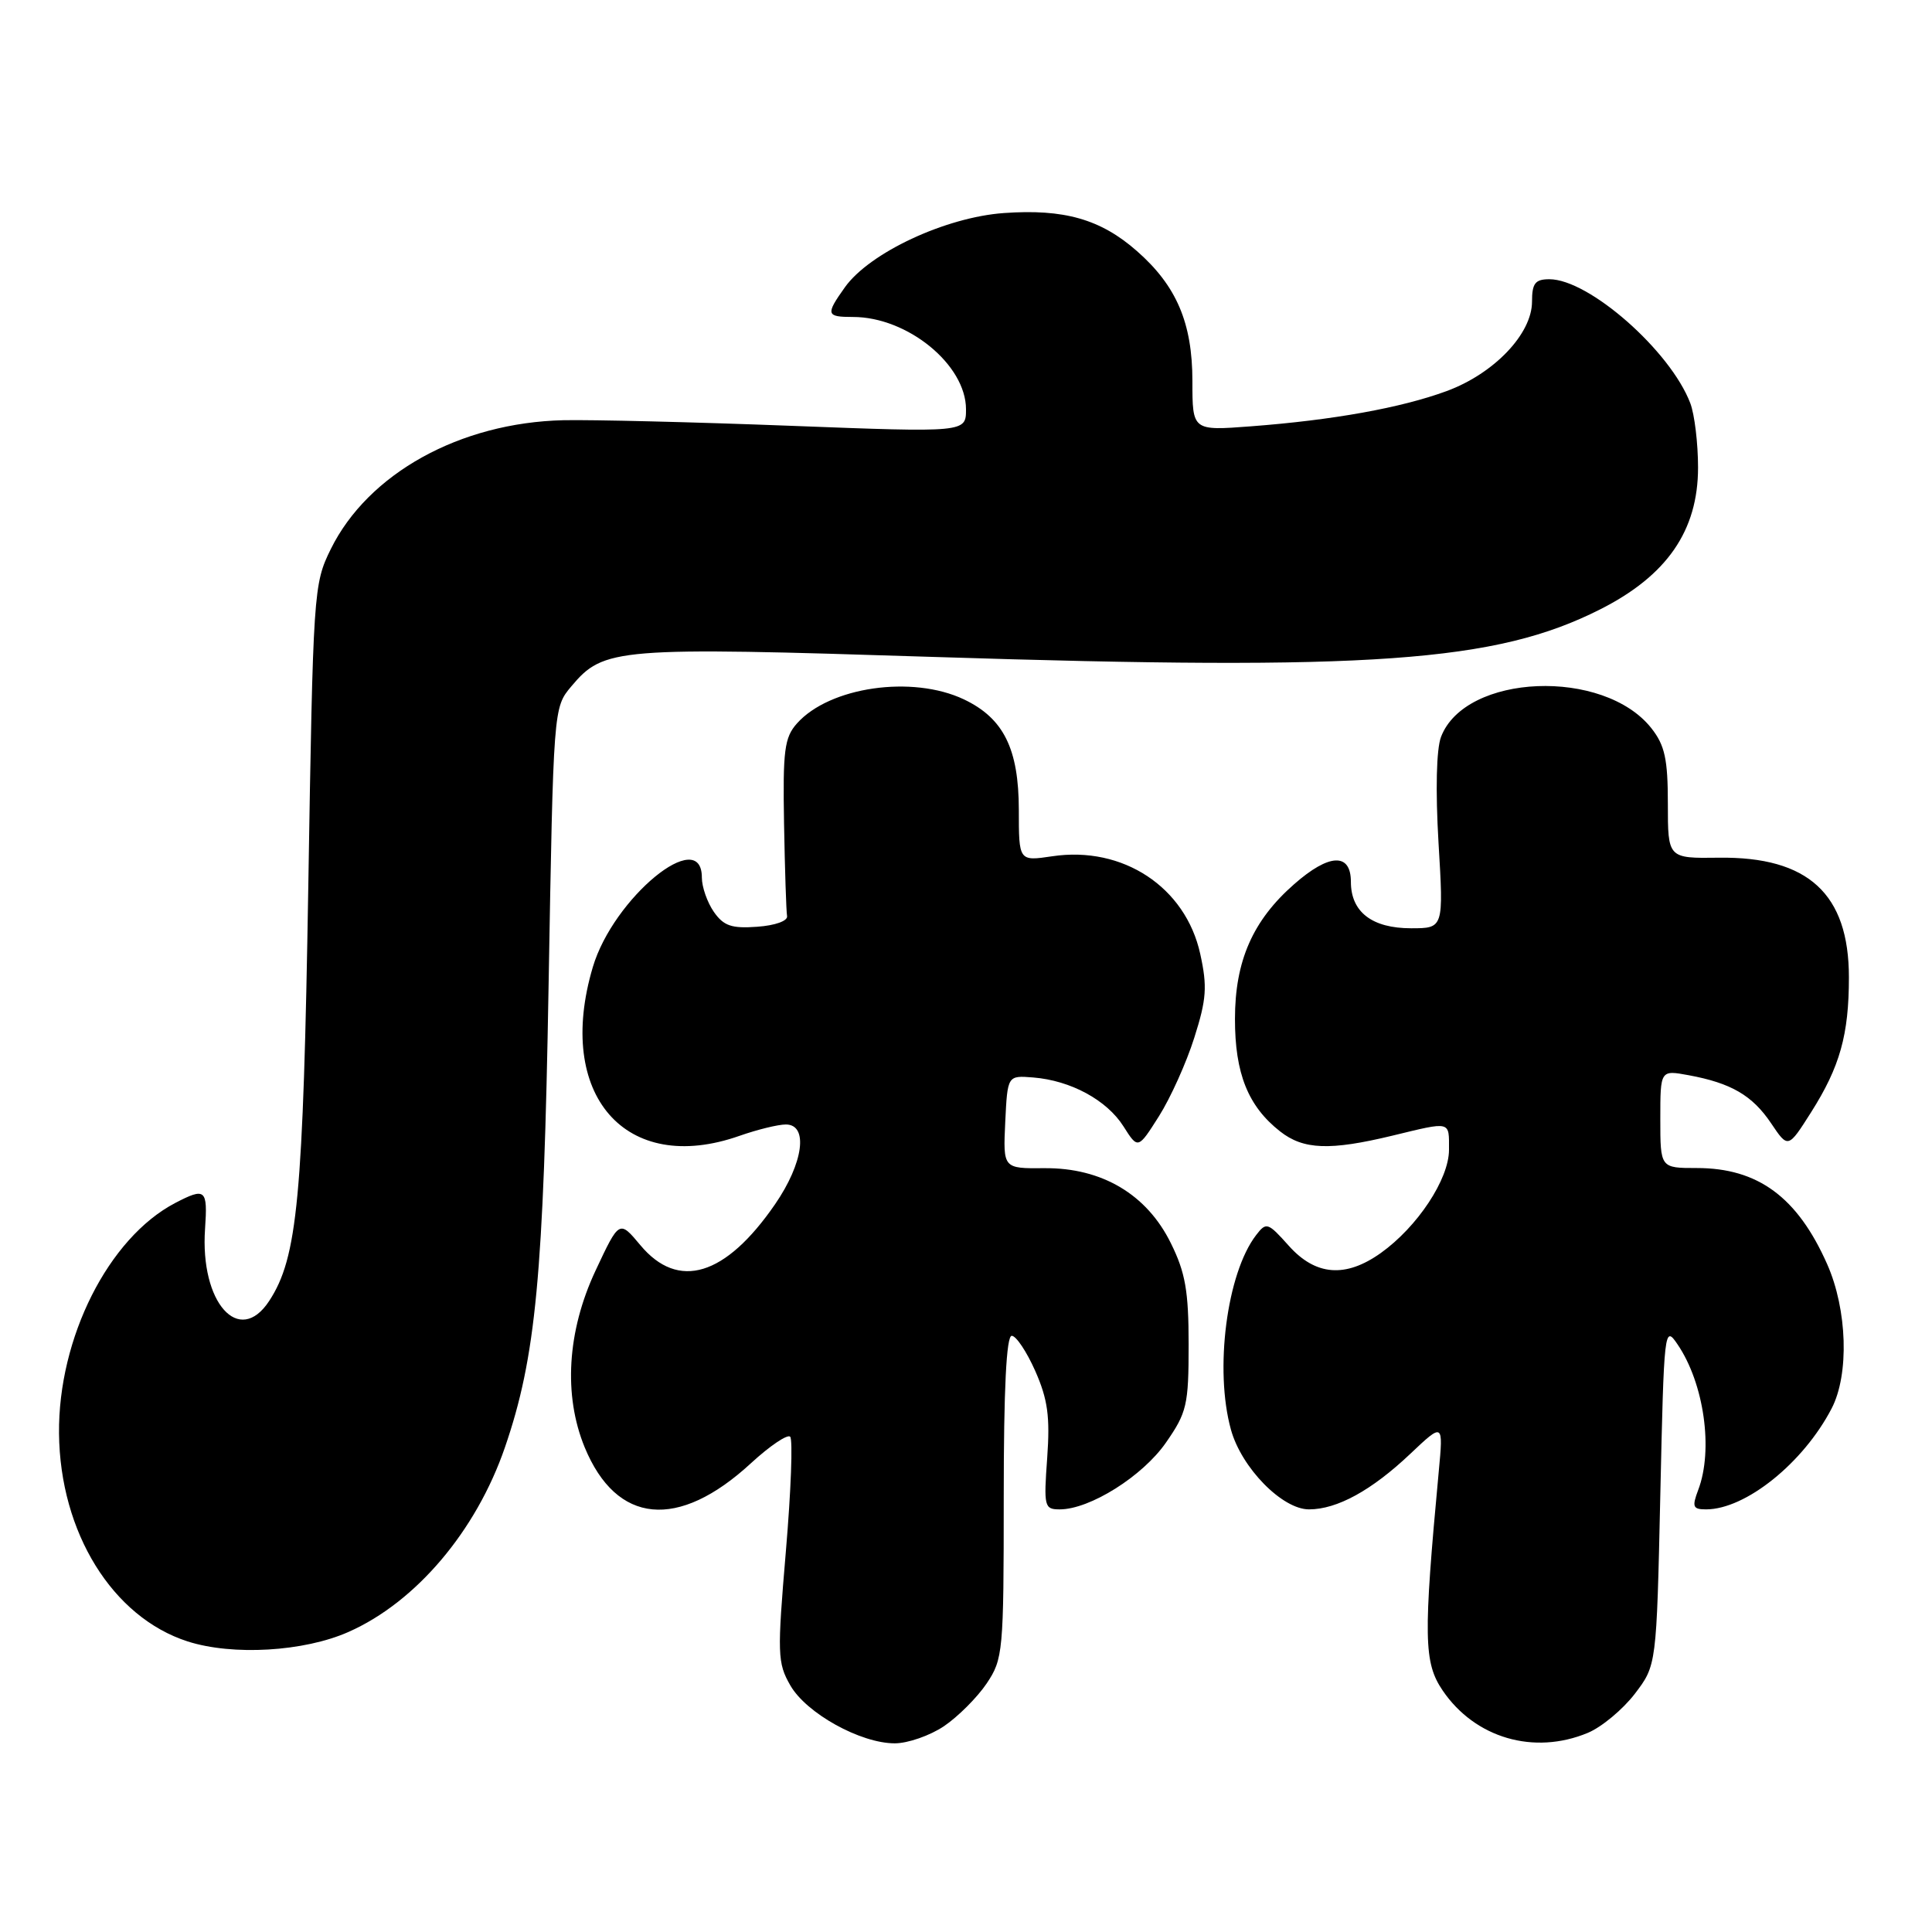 <?xml version="1.0" encoding="UTF-8" standalone="no"?>
<!DOCTYPE svg PUBLIC "-//W3C//DTD SVG 1.1//EN" "http://www.w3.org/Graphics/SVG/1.1/DTD/svg11.dtd" >
<svg xmlns="http://www.w3.org/2000/svg" xmlns:xlink="http://www.w3.org/1999/xlink" version="1.1" viewBox="0 0 256 256">
 <g >
 <path fill="currentColor"
d=" M 125.08 228.73 C 126.93 227.48 129.48 224.93 130.73 223.08 C 132.91 219.83 133.00 218.91 133.00 198.35 C 133.00 184.03 133.35 177.00 134.06 177.00 C 134.64 177.00 136.04 179.10 137.18 181.67 C 138.83 185.41 139.15 187.70 138.76 193.17 C 138.29 199.65 138.38 200.00 140.42 200.00 C 144.41 200.00 151.40 195.61 154.49 191.16 C 157.27 187.16 157.50 186.17 157.50 178.16 C 157.50 171.09 157.07 168.62 155.15 164.74 C 151.97 158.26 146.00 154.72 138.39 154.79 C 132.91 154.84 132.91 154.84 133.20 148.67 C 133.50 142.50 133.50 142.50 136.90 142.77 C 141.87 143.17 146.65 145.76 148.86 149.24 C 150.79 152.29 150.79 152.29 153.57 147.90 C 155.10 145.48 157.21 140.80 158.25 137.50 C 159.87 132.41 159.99 130.73 159.04 126.41 C 157.10 117.55 148.79 112.06 139.43 113.46 C 135.00 114.12 135.00 114.12 135.00 107.31 C 134.99 99.21 132.98 95.17 127.72 92.67 C 120.89 89.43 109.92 91.01 105.60 95.86 C 103.94 97.72 103.72 99.43 103.89 109.13 C 104.00 115.25 104.18 120.77 104.29 121.38 C 104.41 122.02 102.73 122.63 100.34 122.80 C 96.95 123.05 95.89 122.69 94.59 120.83 C 93.72 119.58 93.00 117.53 93.00 116.28 C 93.00 109.34 81.27 118.97 78.55 128.15 C 73.52 145.07 82.89 155.83 98.00 150.50 C 100.34 149.68 103.09 149.00 104.13 149.00 C 107.15 149.00 106.46 154.11 102.70 159.57 C 96.13 169.11 89.87 171.01 84.85 164.99 C 82.06 161.65 82.06 161.65 78.90 168.39 C 75.15 176.41 74.64 184.87 77.47 191.77 C 81.69 202.00 89.86 202.78 99.51 193.88 C 102.00 191.59 104.34 190.01 104.70 190.37 C 105.07 190.73 104.81 197.58 104.13 205.58 C 102.98 219.16 103.01 220.34 104.72 223.32 C 106.84 227.02 114.02 231.00 118.56 231.00 C 120.29 231.00 123.22 229.98 125.08 228.73 Z  M 210.40 229.61 C 212.24 228.84 215.03 226.51 216.62 224.44 C 219.50 220.66 219.50 220.66 220.00 198.08 C 220.49 176.02 220.54 175.56 222.28 178.13 C 225.80 183.30 227.05 192.11 225.02 197.43 C 224.18 199.66 224.31 200.00 226.06 200.00 C 231.30 200.00 238.95 193.85 242.70 186.63 C 245.05 182.11 244.78 173.54 242.11 167.51 C 238.17 158.62 232.94 154.77 224.83 154.77 C 220.00 154.77 220.00 154.77 220.00 148.27 C 220.00 141.78 220.00 141.78 223.75 142.47 C 229.38 143.51 232.19 145.14 234.68 148.84 C 236.93 152.19 236.93 152.19 239.98 147.38 C 243.80 141.35 244.99 137.11 244.99 129.50 C 244.99 118.45 239.60 113.49 227.75 113.65 C 221.00 113.74 221.00 113.74 221.00 106.50 C 221.00 100.60 220.60 98.76 218.83 96.51 C 212.52 88.49 194.14 89.24 190.94 97.65 C 190.33 99.27 190.20 104.71 190.61 111.65 C 191.29 123.00 191.29 123.00 186.98 123.00 C 181.80 123.00 179.00 120.84 179.00 116.85 C 179.00 112.96 176.12 113.08 171.48 117.16 C 166.00 121.96 163.64 127.33 163.64 135.00 C 163.63 142.23 165.37 146.58 169.61 149.91 C 172.71 152.35 176.21 152.48 184.50 150.48 C 192.35 148.58 192.00 148.50 192.00 152.35 C 192.00 156.25 187.82 162.57 182.95 166.04 C 178.28 169.36 174.32 169.04 170.77 165.07 C 168.00 161.97 167.79 161.90 166.44 163.66 C 162.55 168.72 160.90 181.50 163.11 189.45 C 164.51 194.50 169.90 200.00 173.45 200.00 C 177.17 200.00 181.76 197.48 186.87 192.64 C 191.25 188.50 191.25 188.50 190.64 195.00 C 188.59 216.98 188.65 220.30 191.16 224.00 C 195.45 230.31 203.26 232.59 210.40 229.61 Z  M 46.18 216.24 C 55.10 212.30 63.09 202.88 66.90 191.80 C 71.01 179.85 72.03 169.05 72.69 130.63 C 73.33 93.77 73.33 93.77 75.70 90.95 C 80.00 85.83 81.59 85.70 123.80 87.05 C 181.80 88.90 198.19 87.73 212.00 80.76 C 220.88 76.28 225.00 70.32 225.00 61.95 C 225.00 58.75 224.54 54.91 223.97 53.42 C 221.33 46.49 210.55 37.00 205.30 37.00 C 203.42 37.00 203.00 37.54 203.00 39.97 C 203.00 44.23 197.98 49.50 191.69 51.82 C 185.65 54.04 176.68 55.66 165.75 56.49 C 158.00 57.08 158.00 57.08 158.00 50.50 C 158.00 42.80 155.90 37.87 150.64 33.26 C 145.84 29.04 140.99 27.66 133.02 28.23 C 125.29 28.78 115.21 33.49 111.95 38.07 C 109.38 41.68 109.46 42.00 113.03 42.00 C 120.25 42.00 128.00 48.33 128.00 54.23 C 128.00 57.31 128.00 57.31 104.75 56.42 C 91.96 55.93 78.42 55.60 74.66 55.68 C 60.93 56.00 48.77 62.75 43.83 72.76 C 41.54 77.41 41.49 78.27 40.85 117.50 C 40.17 158.79 39.43 166.64 35.67 172.38 C 31.69 178.46 26.49 172.61 27.17 162.83 C 27.53 157.57 27.23 157.31 23.20 159.41 C 14.37 164.04 7.70 177.28 7.82 189.94 C 7.95 203.06 14.90 214.29 24.87 217.50 C 30.84 219.41 40.28 218.86 46.18 216.24 Z "/>
</g>
</svg>